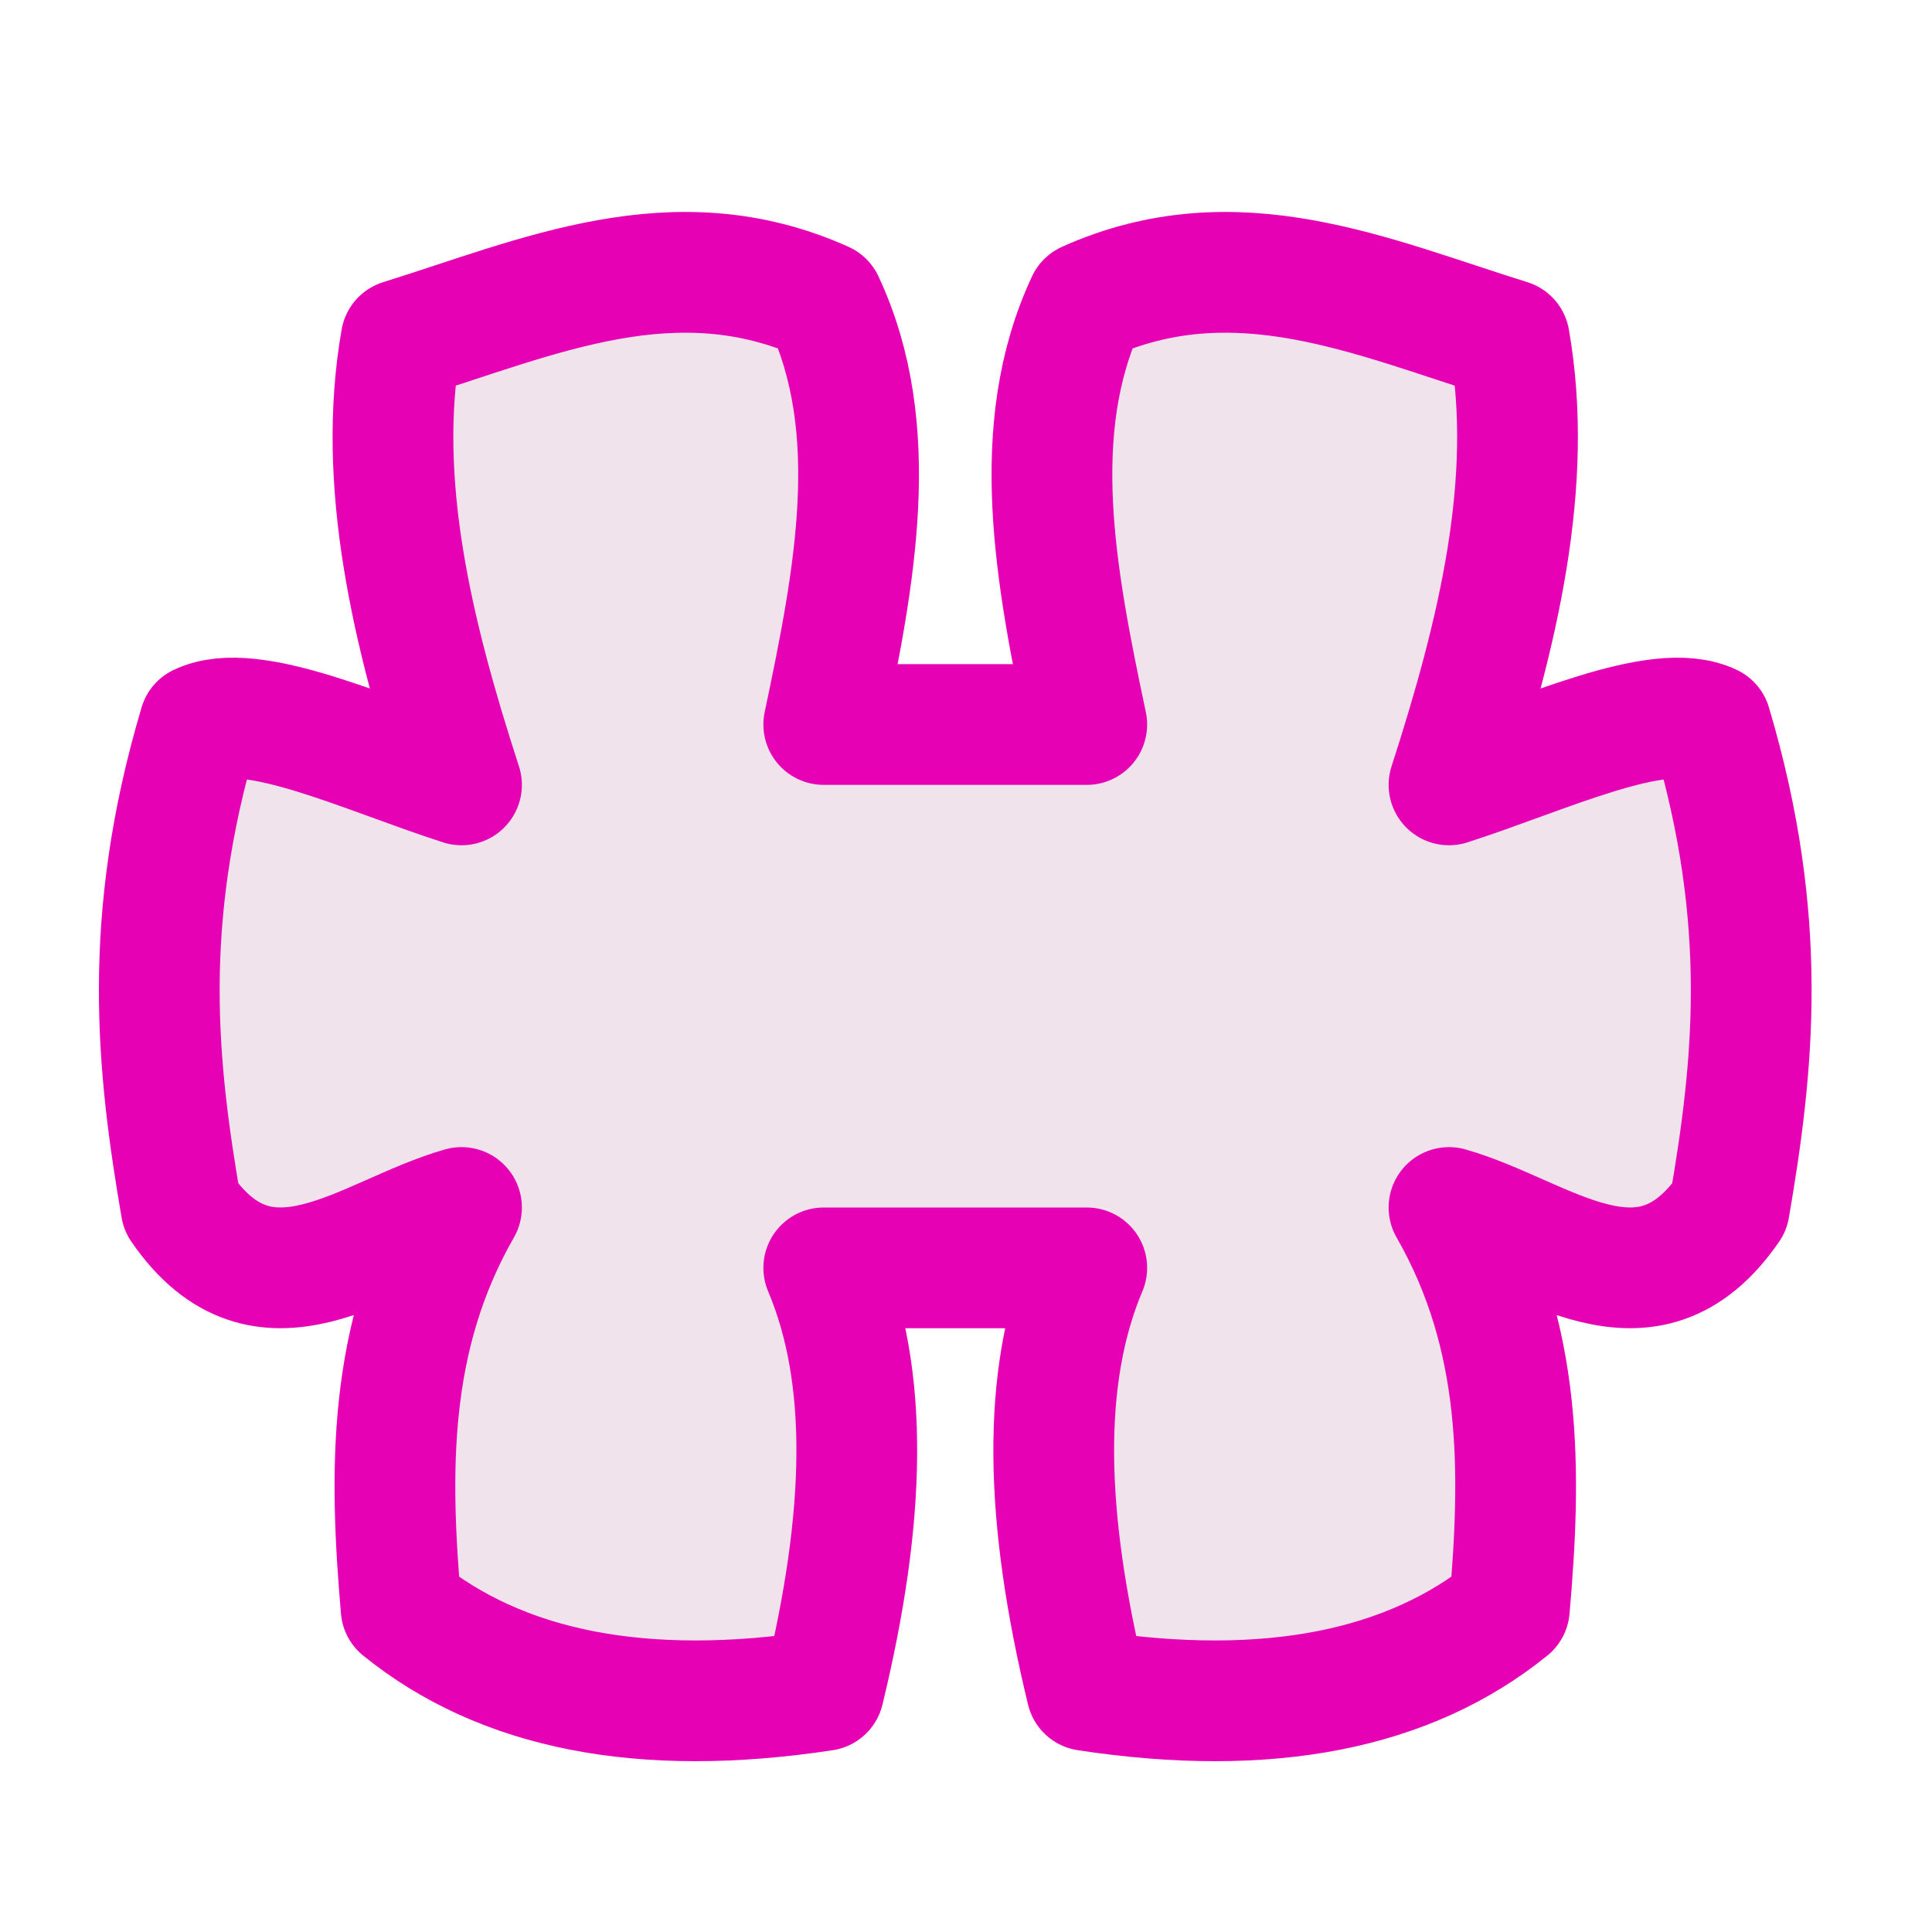 <?xml version="1.0" encoding="UTF-8"?>
<svg xmlns="http://www.w3.org/2000/svg" xmlns:xlink="http://www.w3.org/1999/xlink" width="32px" height="32px" viewBox="0 0 32 32" version="1.1">
<g id="surface1">
<path style="fill-rule:nonzero;fill:rgb(94.118%,89.02%,92.549%);fill-opacity:1;stroke-width:1;stroke-linecap:round;stroke-linejoin:round;stroke:rgb(90.196%,0.784%,70.588%);stroke-opacity:1;stroke-miterlimit:4;" d="M 9 10.5 C 8.619 11.402 8.652 12.566 9 14 C 10.506 14.229 11.668 13.996 12.5 13.322 C 12.598 12.197 12.617 11.076 12 10 C 12.793 10.225 13.633 11.002 14.322 10 C 14.521 8.838 14.656 7.633 14.17 6 C 13.736 5.791 12.791 6.246 12 6.5 C 12.408 5.238 12.707 3.992 12.5 2.814 C 11.359 2.459 10.236 1.945 9 2.5 C 8.508 3.551 8.74 4.771 9 6 L 6.822 6 C 7.082 4.771 7.314 3.551 6.822 2.5 C 5.586 1.945 4.463 2.459 3.322 2.814 C 3.115 3.992 3.412 5.238 3.822 6.5 C 3.031 6.246 2.086 5.791 1.652 6 C 1.166 7.633 1.301 8.838 1.5 10 C 2.189 11.002 3.029 10.225 3.822 10 C 3.205 11.076 3.225 12.197 3.322 13.322 C 4.154 13.996 5.316 14.229 6.822 14 C 7.17 12.566 7.203 11.402 6.822 10.5 Z M 9 10.5 " transform="matrix(2,0,0,2,0,0)"/>
</g>
</svg>
